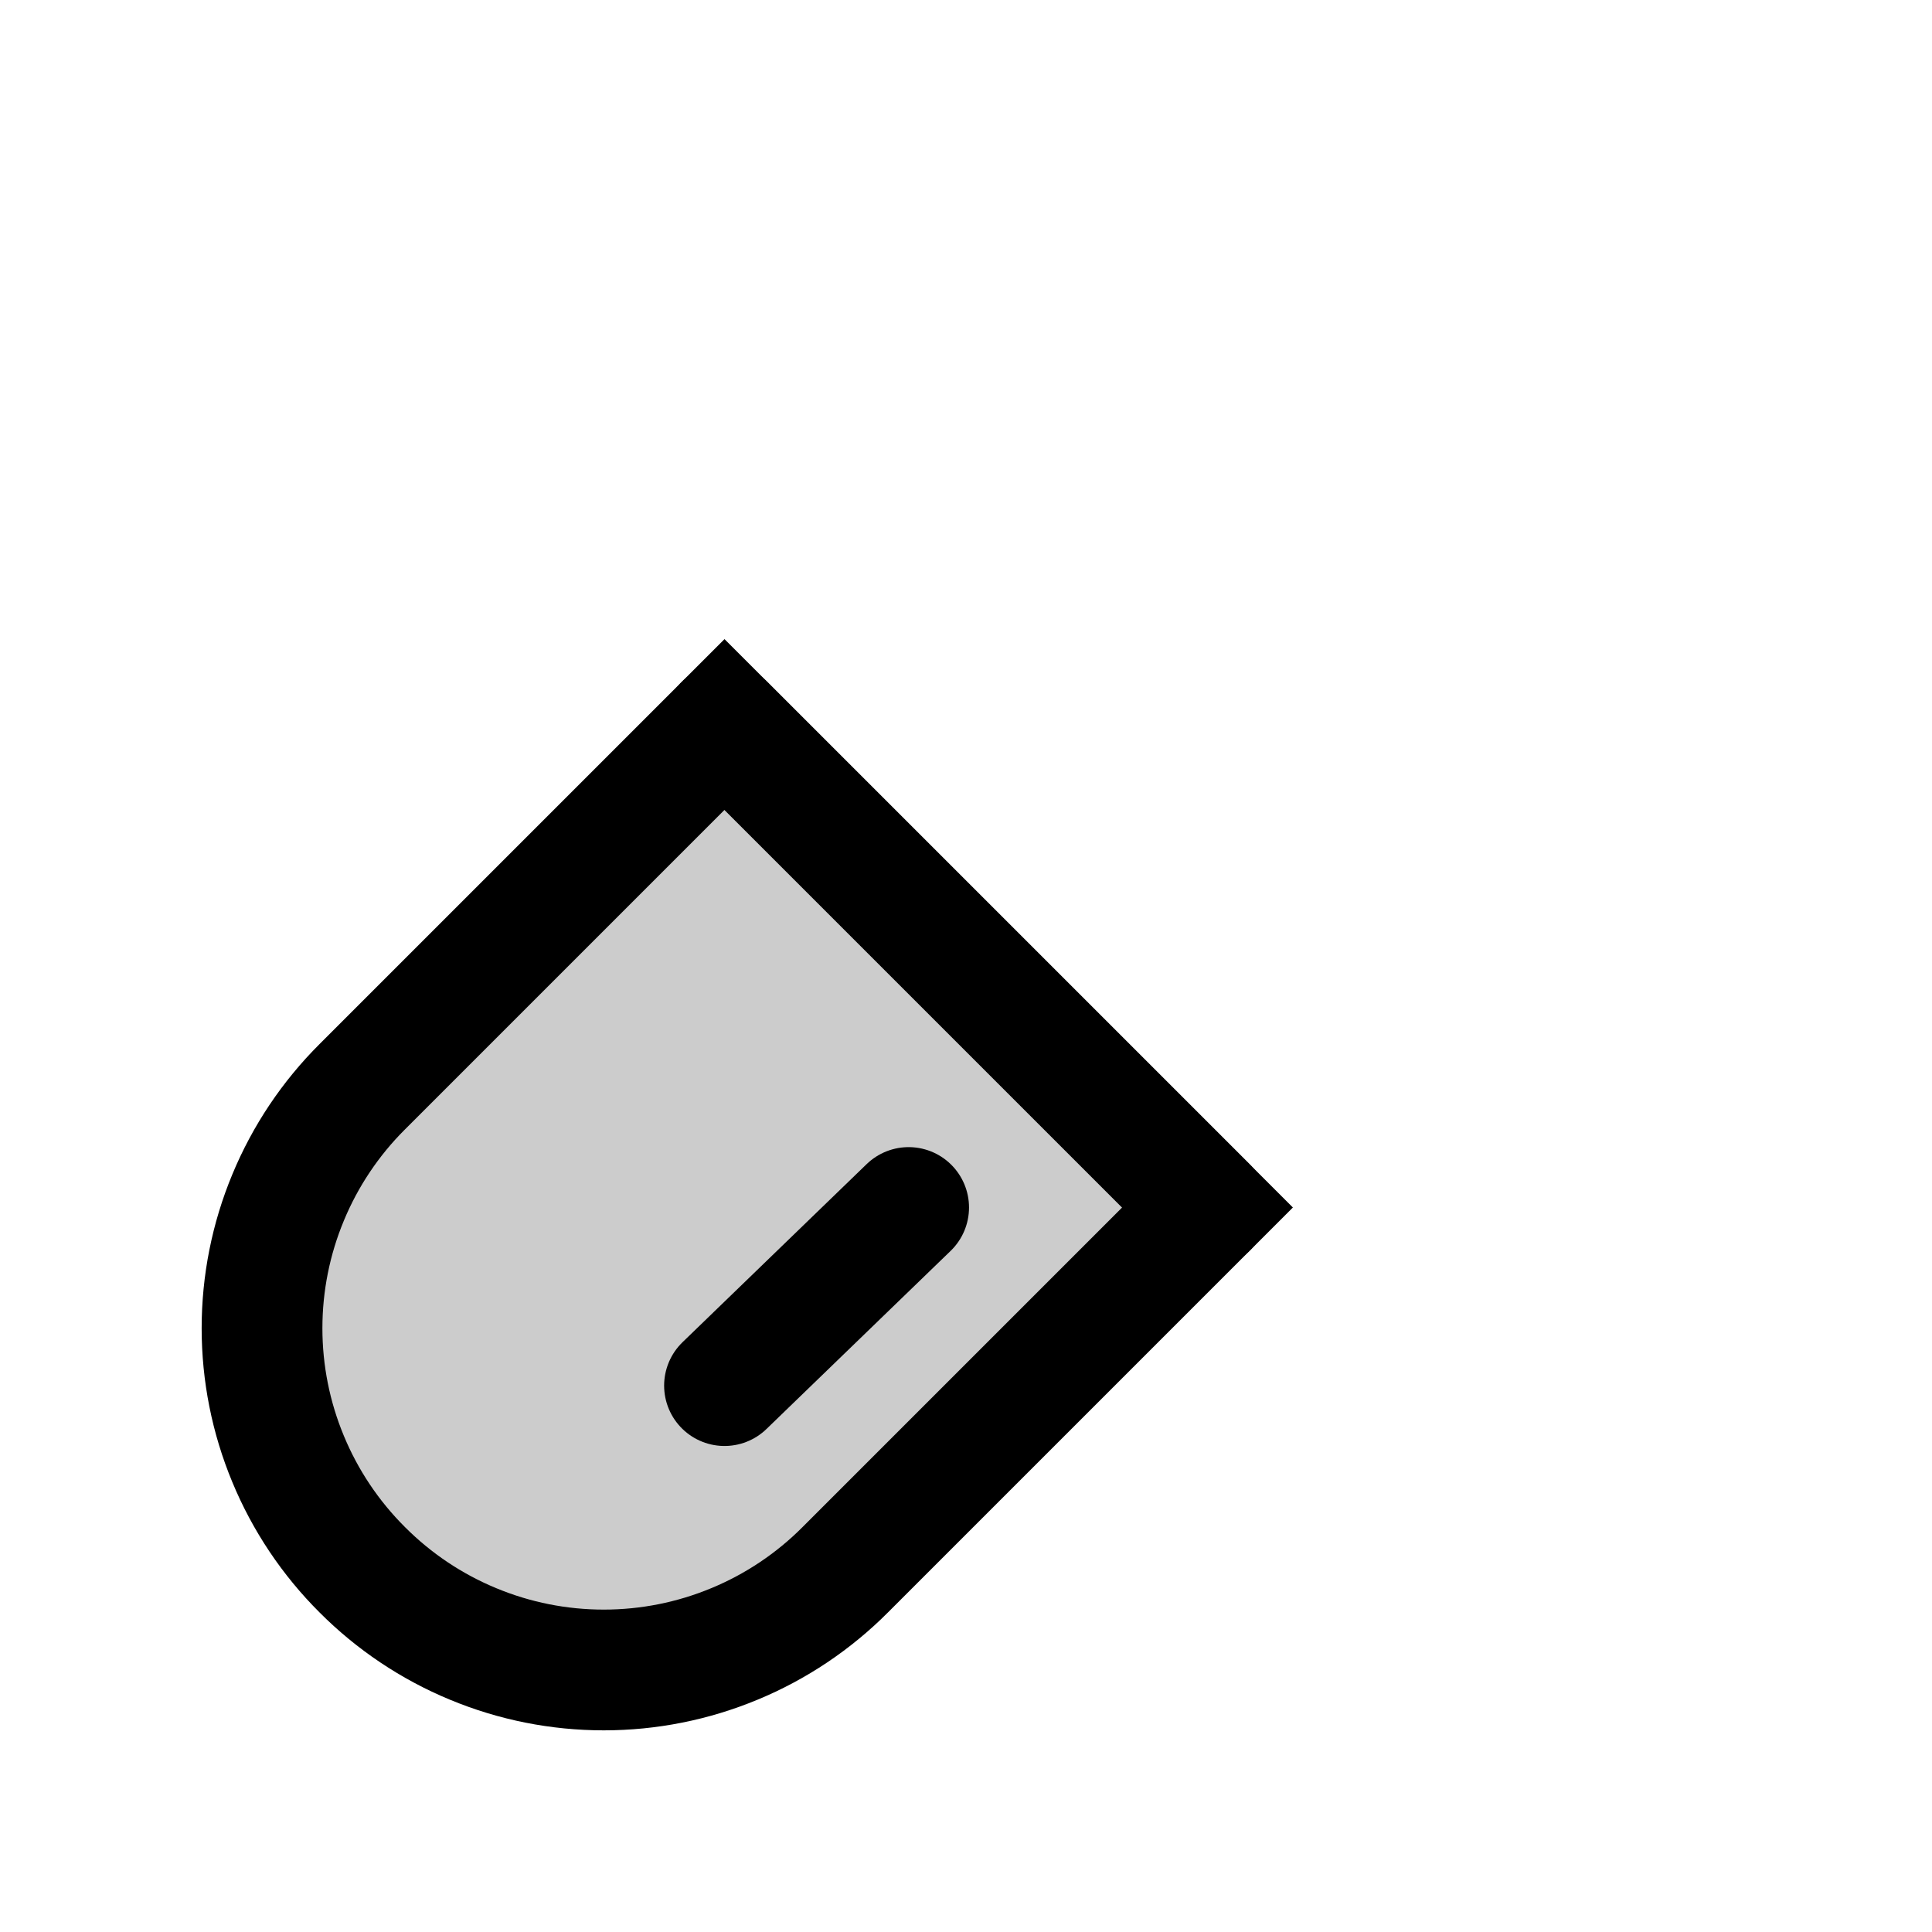 <svg width="16" height="16" viewBox="0 0 16 16" fill="none" xmlns="http://www.w3.org/2000/svg">
<g clip-path="url(#clip0_435_21737)">
<g clip-path="url(#clip1_435_21737)">
<path d="M7 13C6.738 13.263 6.426 13.472 6.083 13.614C5.739 13.757 5.372 13.83 5 13.83C4.628 13.83 4.261 13.757 3.917 13.614C3.574 13.472 3.262 13.263 3 13C2.737 12.738 2.528 12.426 2.386 12.083C2.243 11.739 2.17 11.372 2.17 11C2.17 10.628 2.243 10.261 2.386 9.917C2.528 9.574 2.737 9.262 3 9L6 6L10 10L7 13Z" fill="black" fill-opacity="0.2" stroke="black"/>
<path d="M6 6L10 10" stroke="black" stroke-linecap="round" stroke-linejoin="round"/>
<path d="M6 11.475L7.525 10" stroke="black" stroke-linecap="round" stroke-linejoin="round"/>
</g>
</g>
<defs>
<clipPath id="clip0_435_21737">
<rect width="16" height="16" rx="4" fill="white"/>
</clipPath>
<clipPath id="clip1_435_21737">
<rect width="16" height="16" fill="white"/>
</clipPath>
</defs>
</svg>
